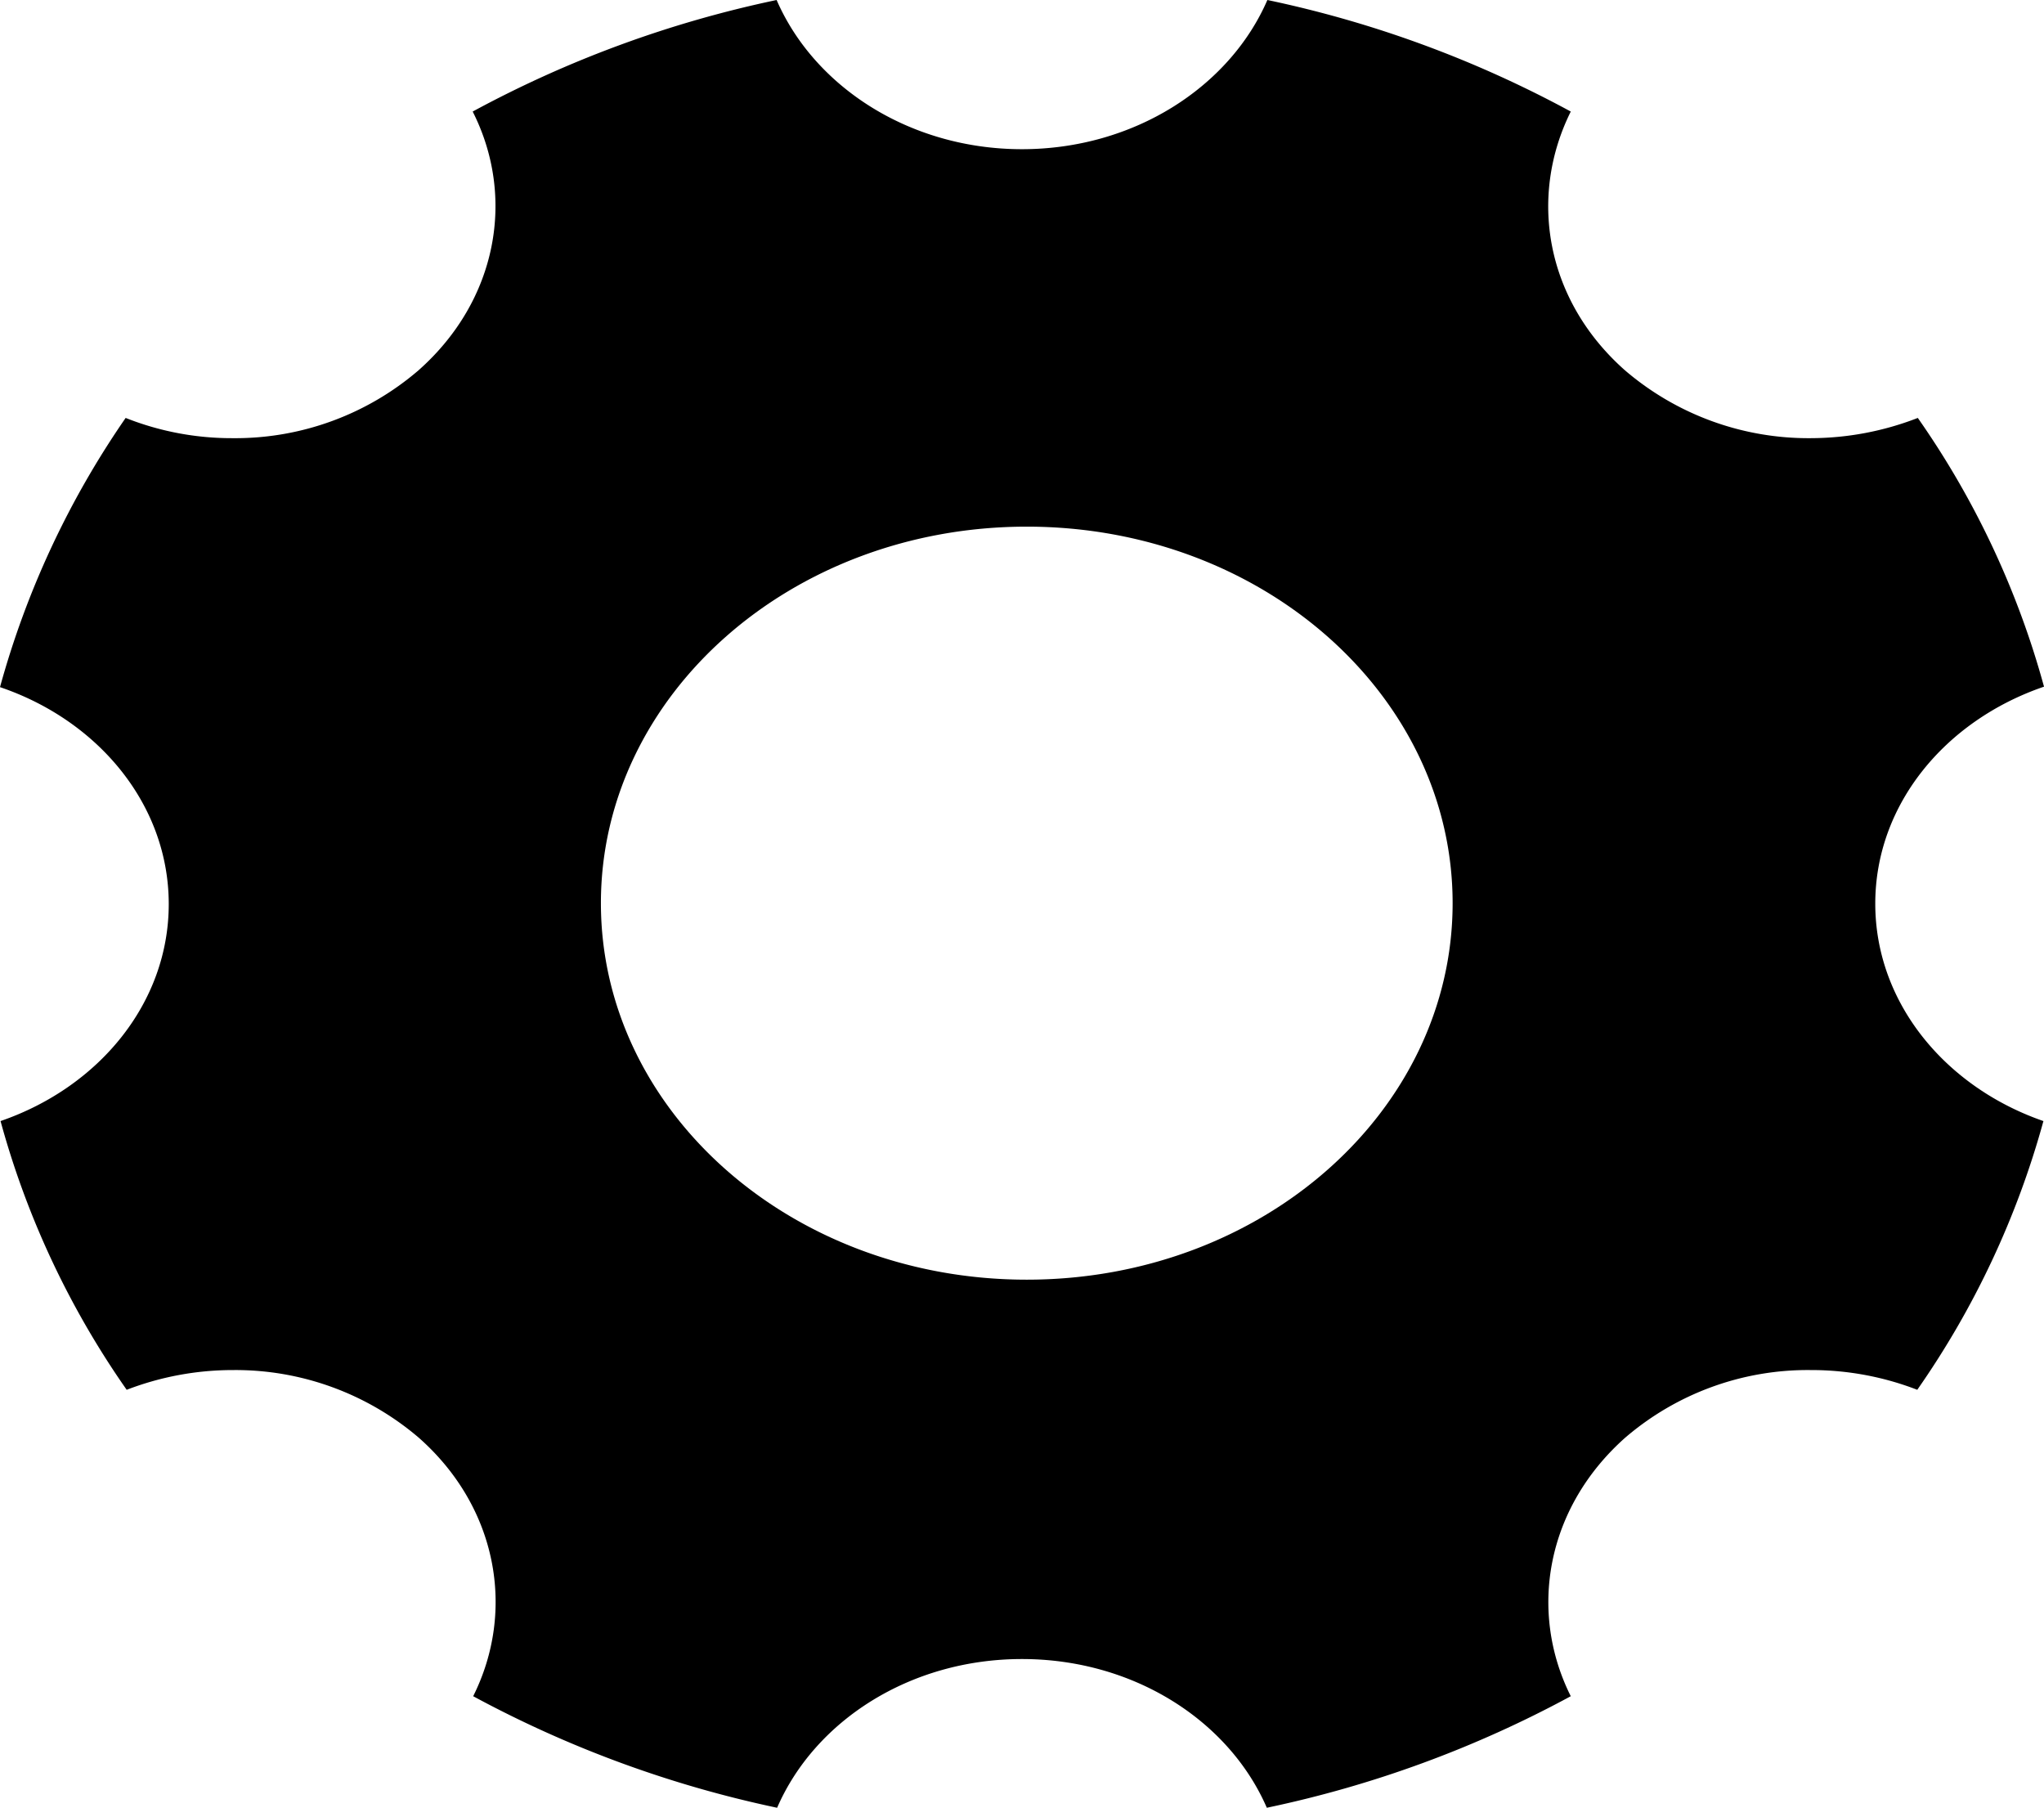 <svg xmlns="http://www.w3.org/2000/svg" width="165.732" height="146.551" viewBox="0 0 165.732 146.551">
  <path id="Icon_ionic-ios-settings" data-name="Icon ionic-ios-settings" d="M156.551,77.757c0-8.012,5.654-14.842,13.682-17.589A70.262,70.262,0,0,0,160,38.381a24.046,24.046,0,0,1-8.675,1.641,22.868,22.868,0,0,1-15.063-5.494c-6.431-5.685-7.855-14.041-4.4-20.985a90.659,90.659,0,0,0-24.6-9.043c-3.064,7.059-10.833,12.095-19.9,12.095S70.534,11.559,67.47,4.5a90.948,90.948,0,0,0-24.644,9.043c3.5,6.906,2.028,15.3-4.4,20.985a22.786,22.786,0,0,1-15.063,5.494,23.26,23.26,0,0,1-8.675-1.641A71.768,71.768,0,0,0,4.5,60.205c7.984,2.709,13.682,9.539,13.682,17.589,0,8.012-5.654,14.842-13.638,17.589A70.261,70.261,0,0,0,14.772,117.17a23.951,23.951,0,0,1,8.632-1.6,22.868,22.868,0,0,1,15.063,5.494c6.388,5.647,7.855,14.041,4.4,20.947a91.481,91.481,0,0,0,24.644,9.043c3.064-7.059,10.79-12.057,19.853-12.057s16.789,5,19.853,12.057a90.949,90.949,0,0,0,24.644-9.043c-3.453-6.906-1.985-15.262,4.4-20.947a22.706,22.706,0,0,1,15.063-5.494,23.781,23.781,0,0,1,8.632,1.6,70.669,70.669,0,0,0,10.229-21.786C162.248,92.637,156.551,85.807,156.551,77.757Zm-68.8,30.485c-19.12,0-34.528-13.7-34.528-30.524S68.635,47.195,87.754,47.195s34.528,13.7,34.528,30.524S106.874,108.242,87.754,108.242Z" transform="translate(-4.5 -4.5)"/>
</svg>
